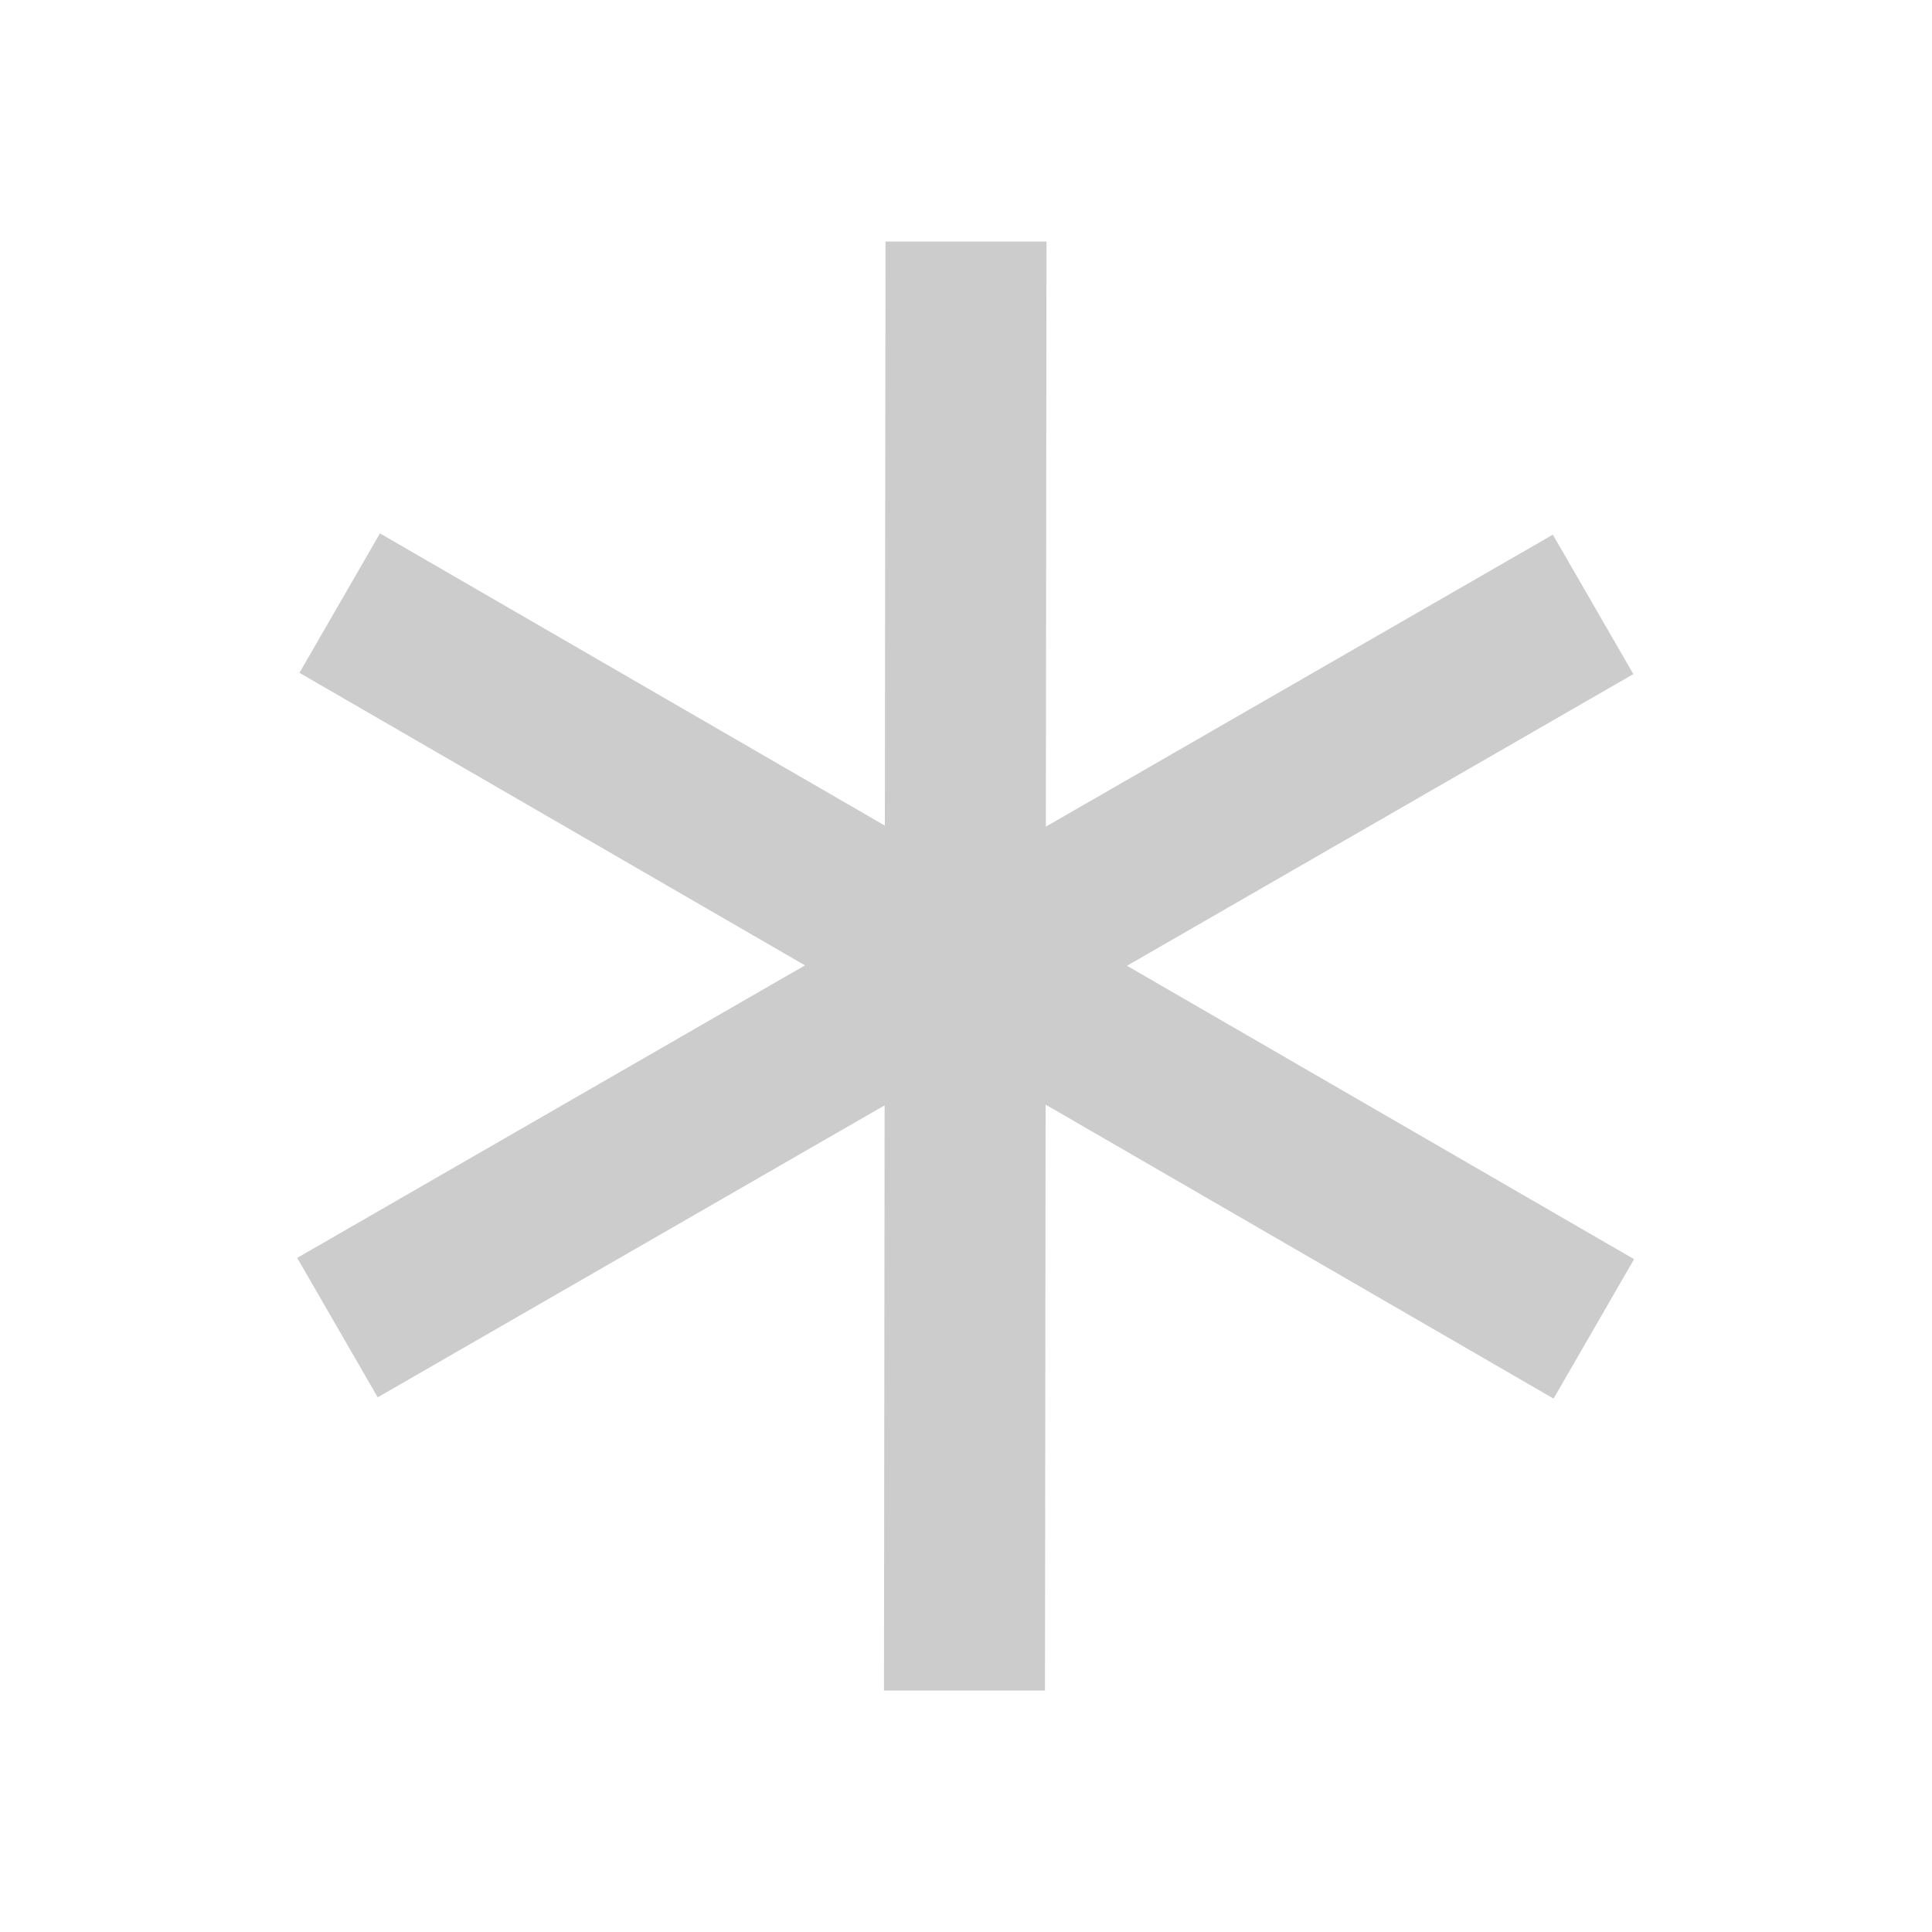 <?xml version="1.0" encoding="utf-8"?>
<!DOCTYPE svg PUBLIC "-//W3C//DTD SVG 1.1//EN" "http://www.w3.org/Graphics/SVG/1.1/DTD/svg11.dtd">
<svg xmlns="http://www.w3.org/2000/svg" xmlns:xlink="http://www.w3.org/1999/xlink" version="1.1" baseProfile="full" width="24" height="24" viewBox="0 0 24.00 24.00" enable-background="new 0 0 24.00 24.00" xml:space="preserve">
	<path fill="#CCCCCC" fill-opacity="1" stroke-linejoin="round" d="M 11,3L 13,3L 12.992,10.269L 19.29,6.642L 20.29,8.374L 14,11.997L 20.299,15.642L 19.299,17.374L 12.989,13.722L 12.981,21L 10.981,21L 10.989,13.731L 4.692,17.358L 3.692,15.626L 10,11.992L 3.72,8.358L 4.72,6.626L 10.992,10.256L 11,3 Z "/>
</svg>
